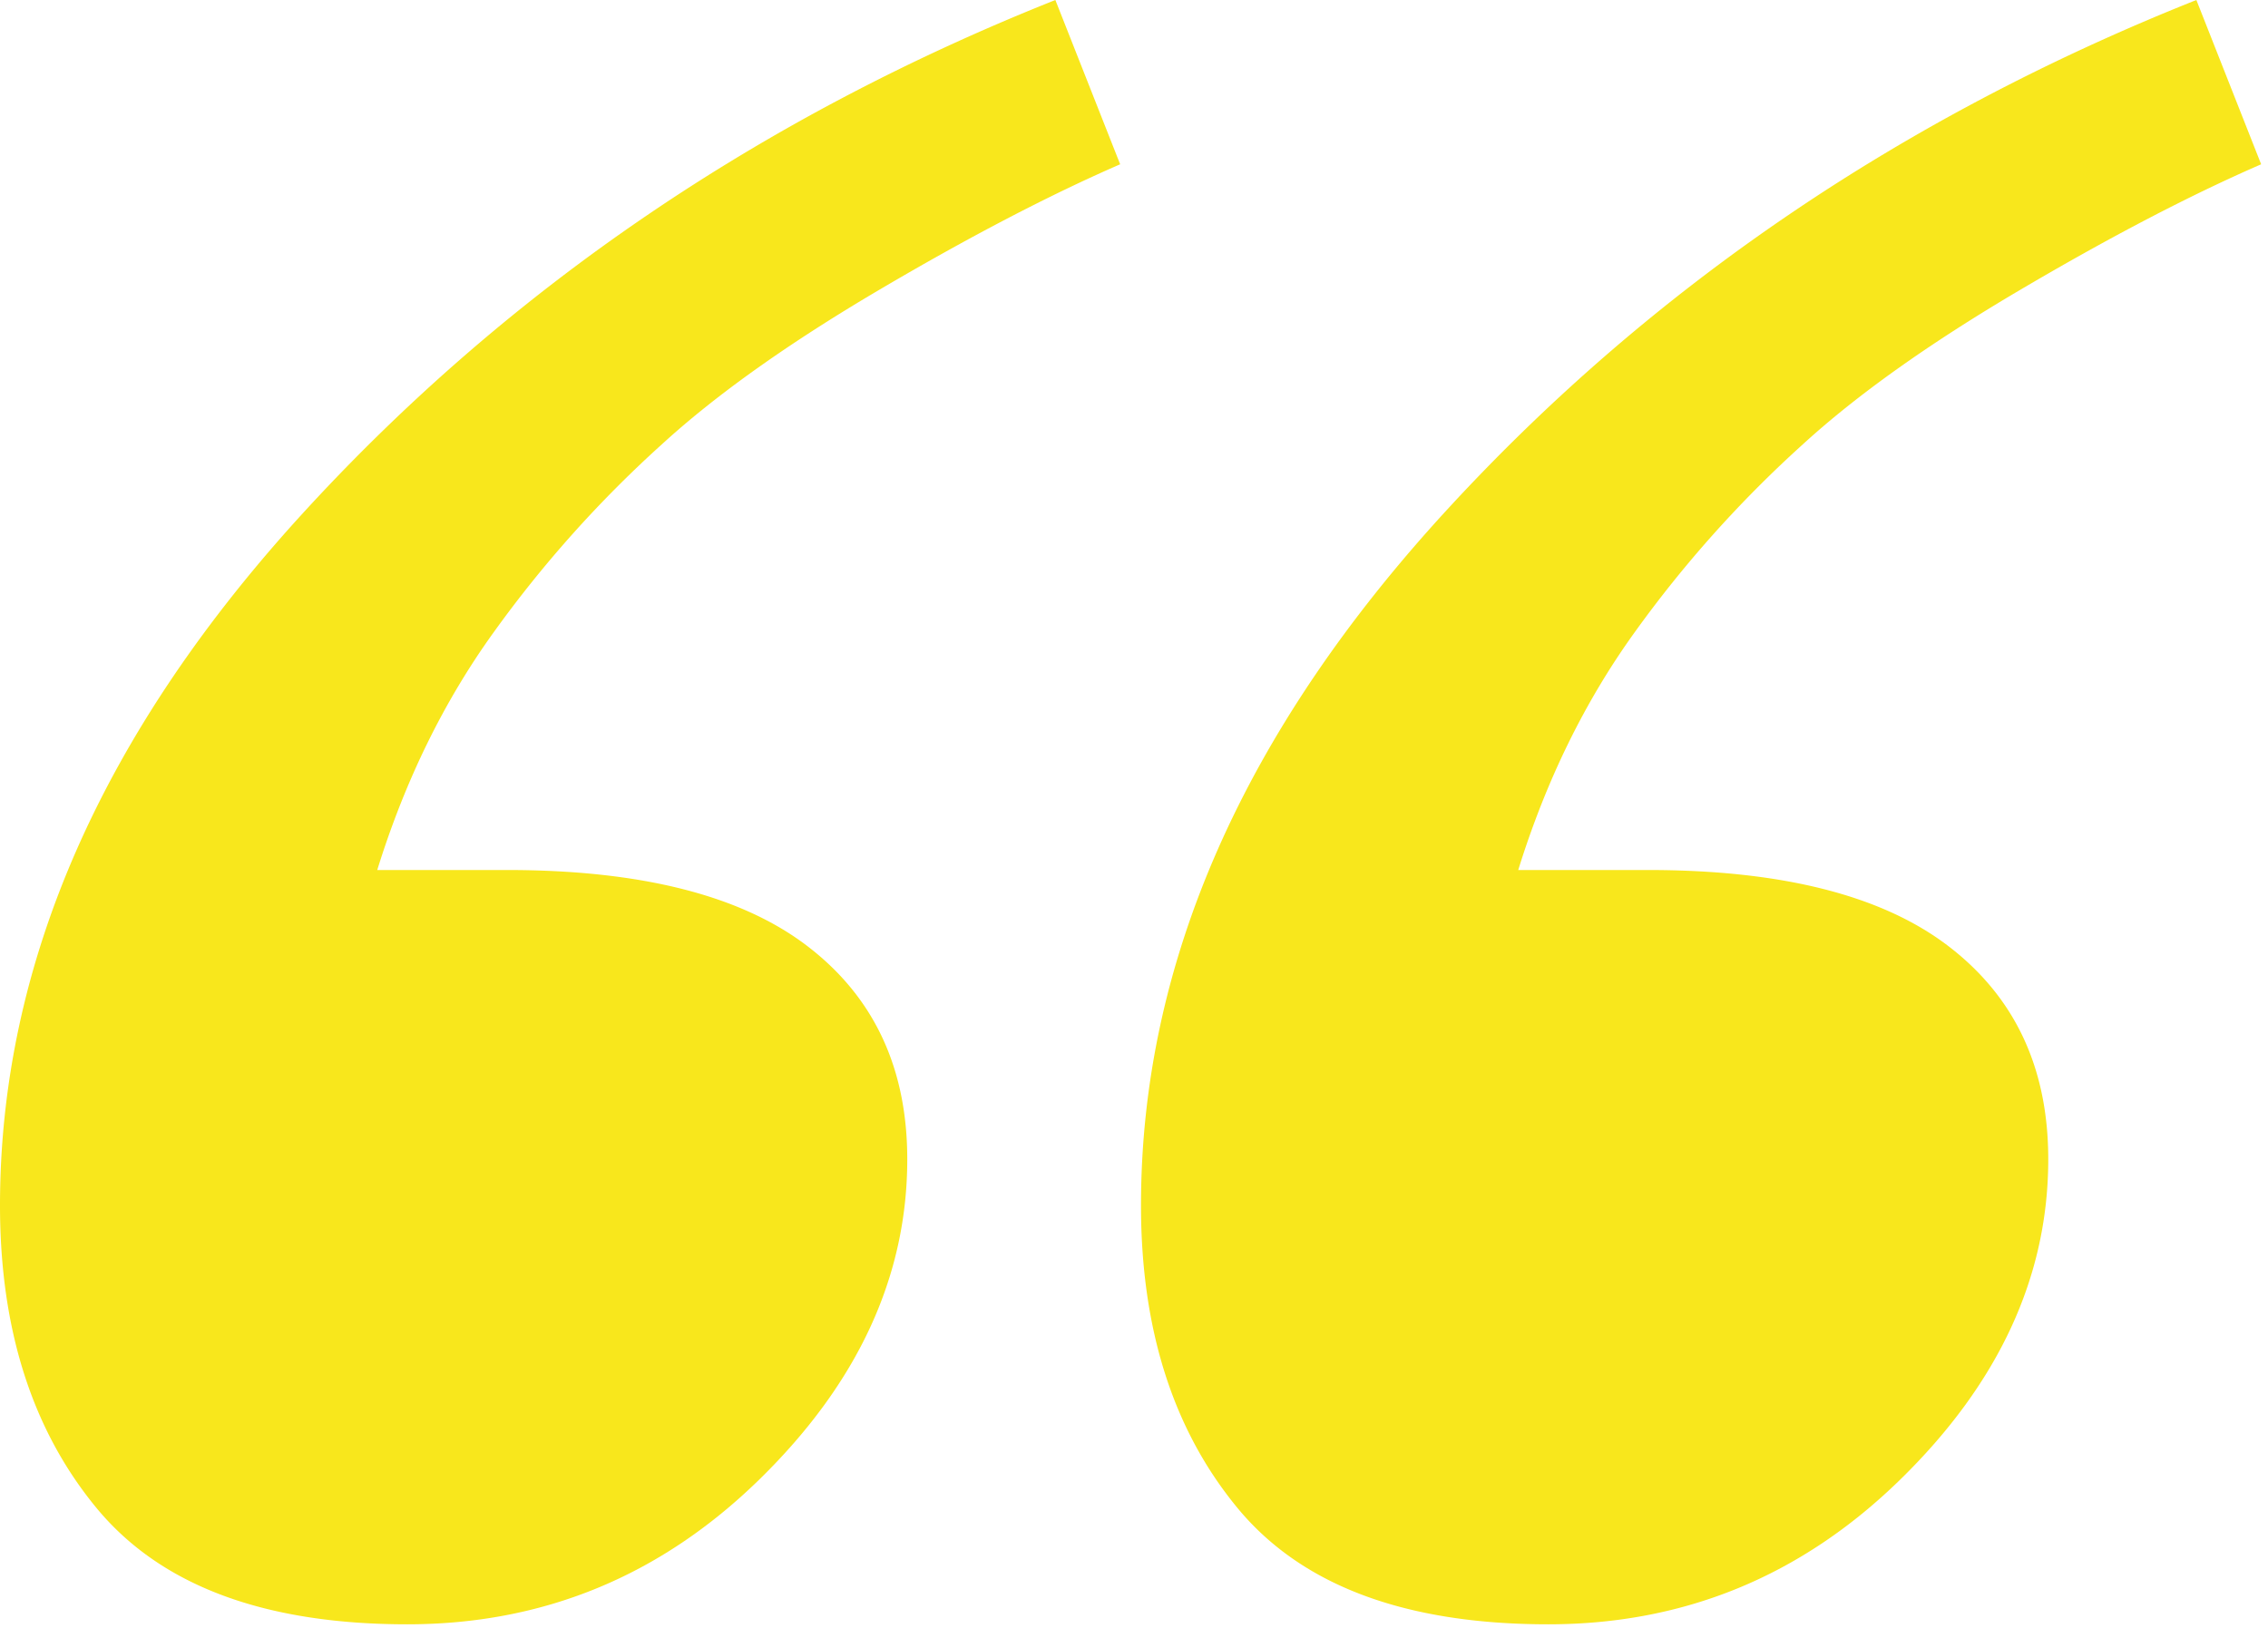 <svg xmlns="http://www.w3.org/2000/svg" width="108" height="78" viewBox="0 0 108 78"><path fill="#F8E71C" fill-rule="evenodd" d="M53.341 7.825c-3.38 1.47-7.218 3.471-11.517 6.006-4.298 2.535-7.733 4.978-10.304 7.33a56.337 56.337 0 0 0-7.99 8.926c-2.388 3.306-4.243 7.09-5.566 11.352h6.172c6.392 0 11.168 1.212 14.327 3.637 3.16 2.424 4.74 5.804 4.74 10.139 0 5.584-2.352 10.672-7.054 15.264-4.703 4.592-10.287 6.888-16.752 6.888-6.833 0-11.774-1.855-14.823-5.566C1.524 68.091 0 63.297 0 57.42c0-11.535 4.868-22.593 14.603-33.173C24.338 13.666 36.223 5.584 50.255 0l3.086 7.825zm54.333 0c-3.38 1.47-7.218 3.471-11.516 6.006-4.299 2.535-7.733 4.978-10.305 7.33a56.337 56.337 0 0 0-7.99 8.926c-2.388 3.306-4.243 7.09-5.566 11.352h6.172c6.392 0 11.168 1.212 14.327 3.637 3.16 2.424 4.74 5.804 4.74 10.139 0 5.584-2.352 10.672-7.054 15.264-4.702 4.592-10.286 6.888-16.752 6.888-6.833 0-11.774-1.855-14.823-5.566-3.05-3.71-4.574-8.504-4.574-14.382 0-11.535 4.868-22.593 14.603-33.173C78.67 13.666 90.556 5.584 104.589 0l3.085 7.825z"/></svg>